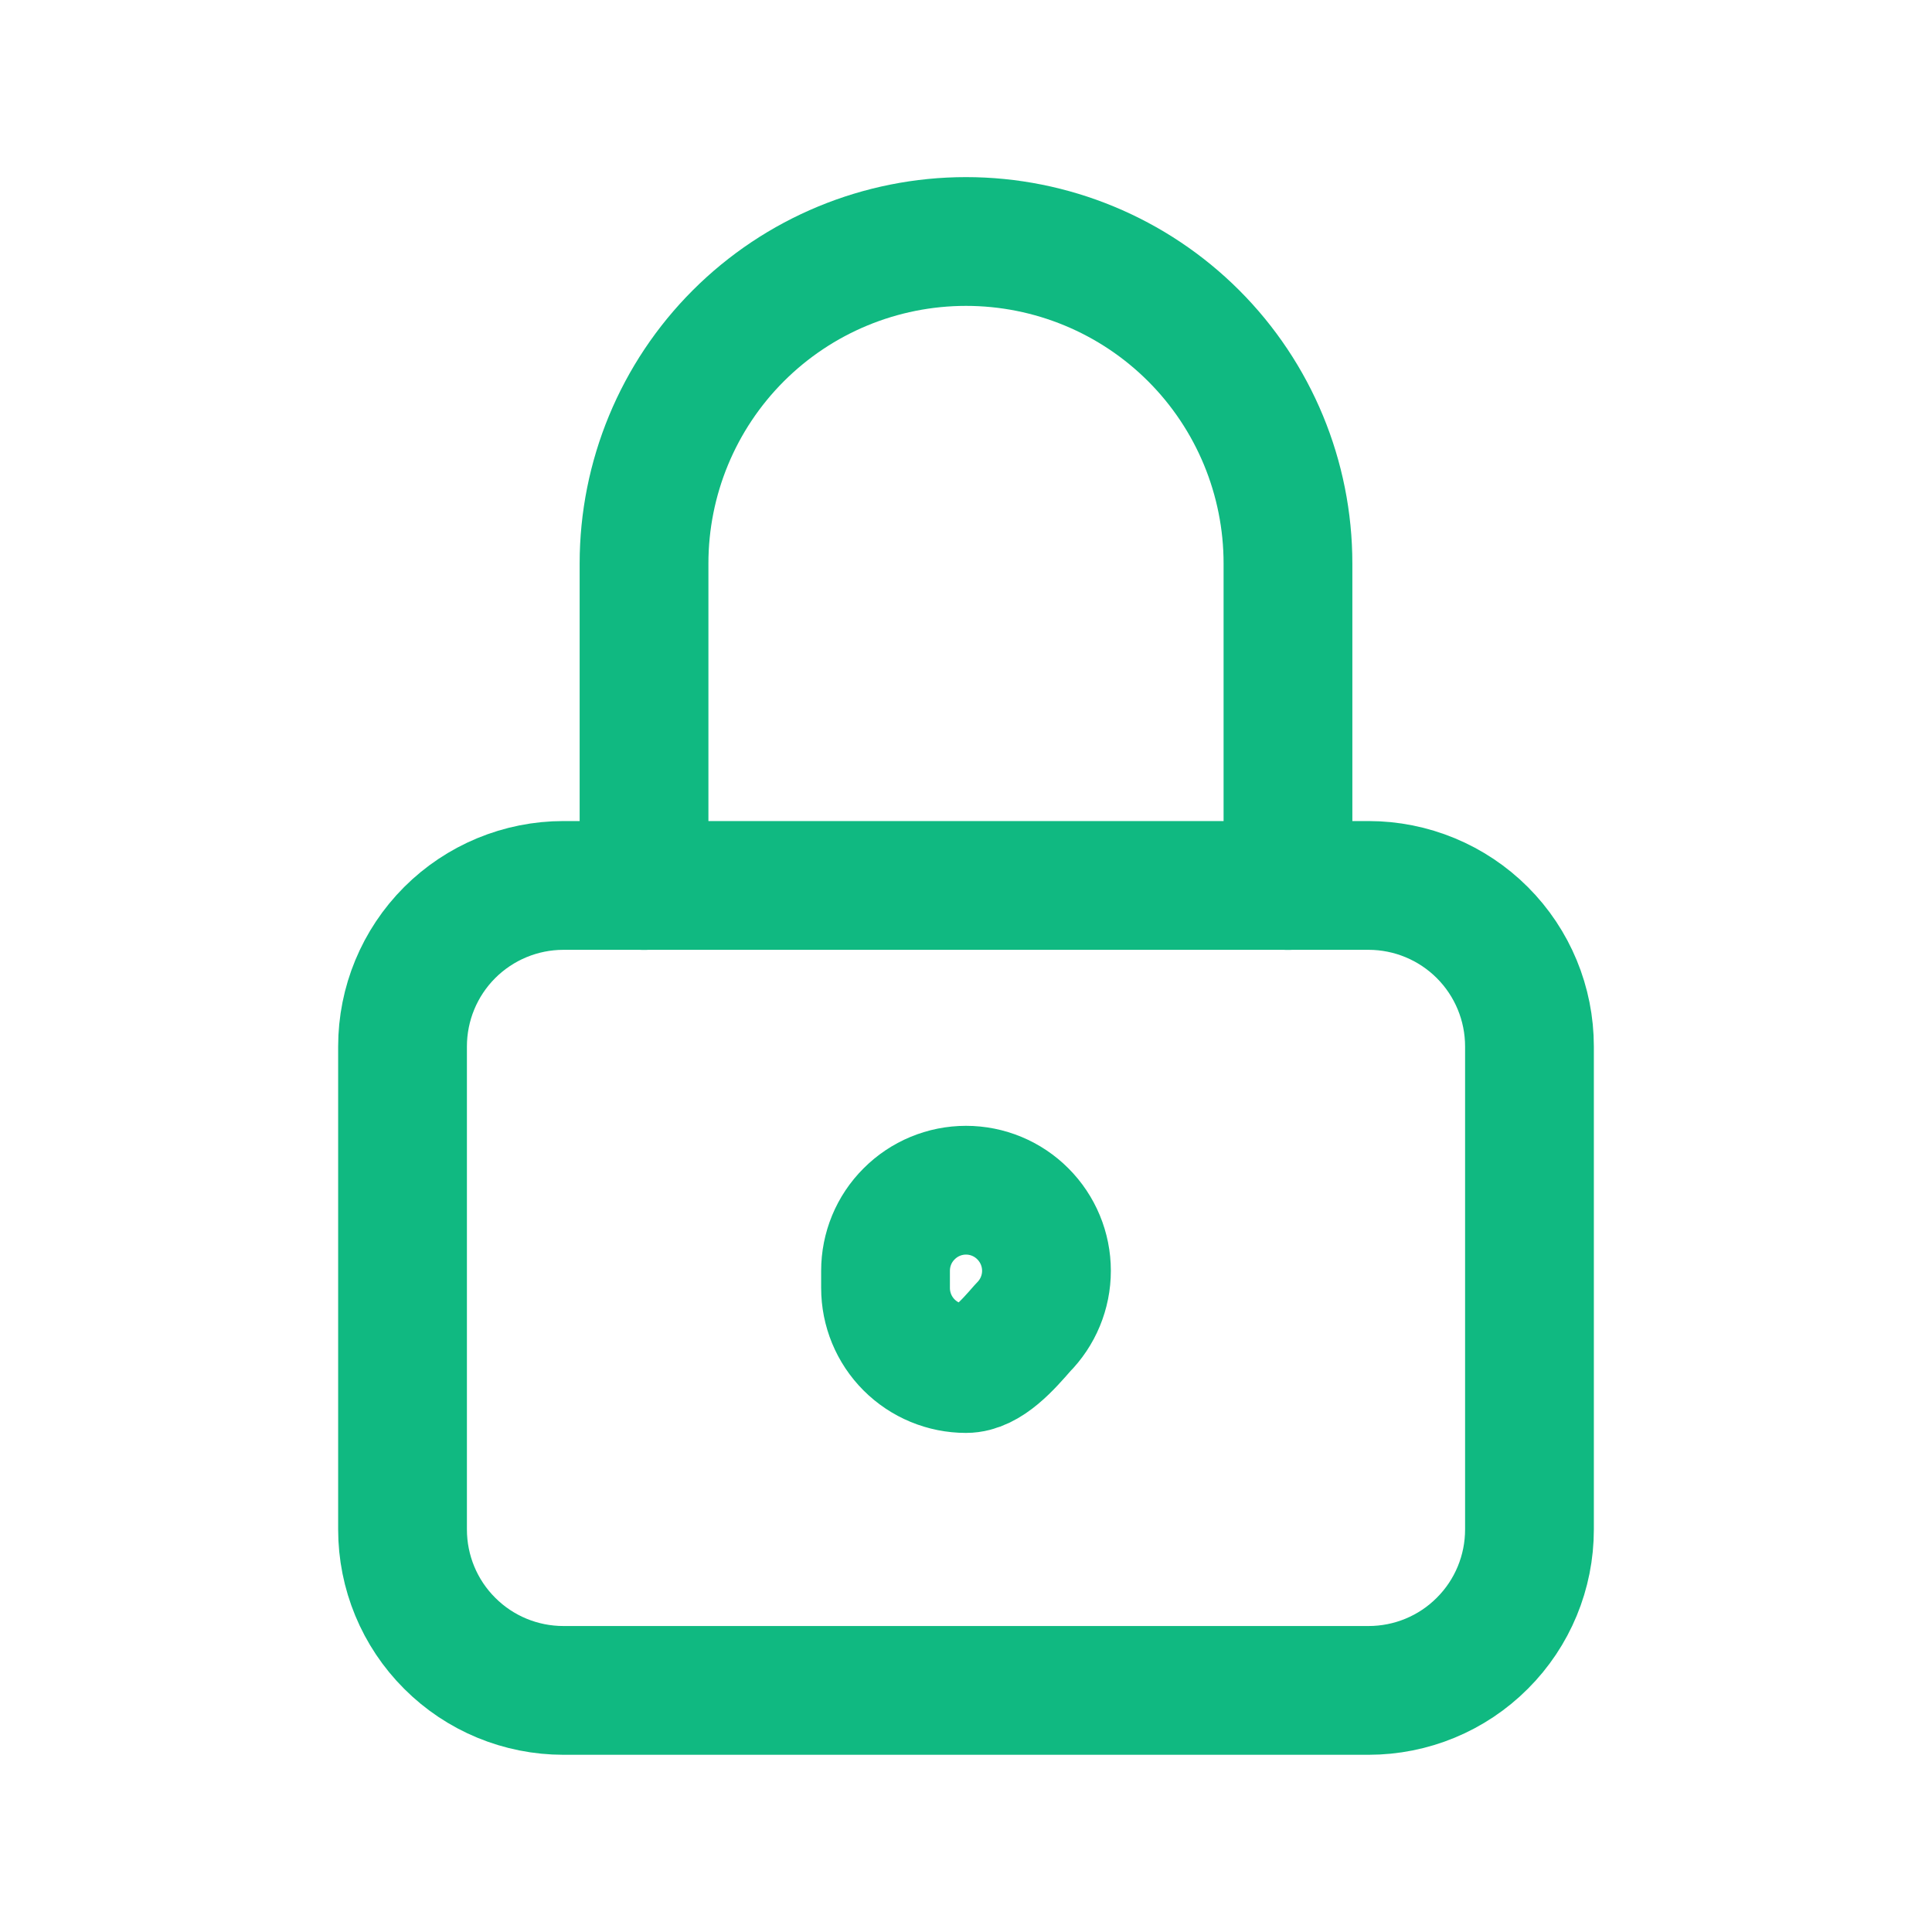 <svg width="20" height="20" viewBox="0 0 20 20" fill="none" xmlns="http://www.w3.org/2000/svg">
<path d="M4.167 10.833C4.167 10.391 4.342 9.967 4.655 9.654C4.967 9.342 5.391 9.166 5.833 9.166H14.167C14.609 9.166 15.033 9.342 15.345 9.654C15.658 9.967 15.833 10.391 15.833 10.833V15.833C15.833 16.275 15.658 16.699 15.345 17.011C15.033 17.324 14.609 17.499 14.167 17.499H5.833C5.391 17.499 4.967 17.324 4.655 17.011C4.342 16.699 4.167 16.275 4.167 15.833V10.833Z" stroke="#10B981" stroke-width="1.333" stroke-linecap="round" stroke-linejoin="round"/>
<path d="M6.667 9.167V5.833C6.667 4.949 7.018 4.101 7.643 3.476C8.268 2.851 9.116 2.5 10 2.5C10.884 2.5 11.732 2.851 12.357 3.476C12.982 4.101 13.333 4.949 13.333 5.833V9.167" stroke="#10B981" stroke-width="1.333" stroke-linecap="round" stroke-linejoin="round"/>
<path d="M9.167 13.333C9.167 13.554 9.254 13.766 9.411 13.923C9.567 14.079 9.779 14.167 10 14.167C10.221 14.167 10.433 13.923 10.589 13.744C10.745 13.588 10.833 13.376 10.833 13.155C10.833 12.934 10.745 12.722 10.589 12.566C10.433 12.409 10.221 12.321 10 12.321C9.779 12.321 9.567 12.409 9.411 12.566C9.254 12.722 9.167 12.934 9.167 13.155Z" stroke="#10B981" stroke-width="1.333" stroke-linecap="round" stroke-linejoin="round"/>
</svg>
